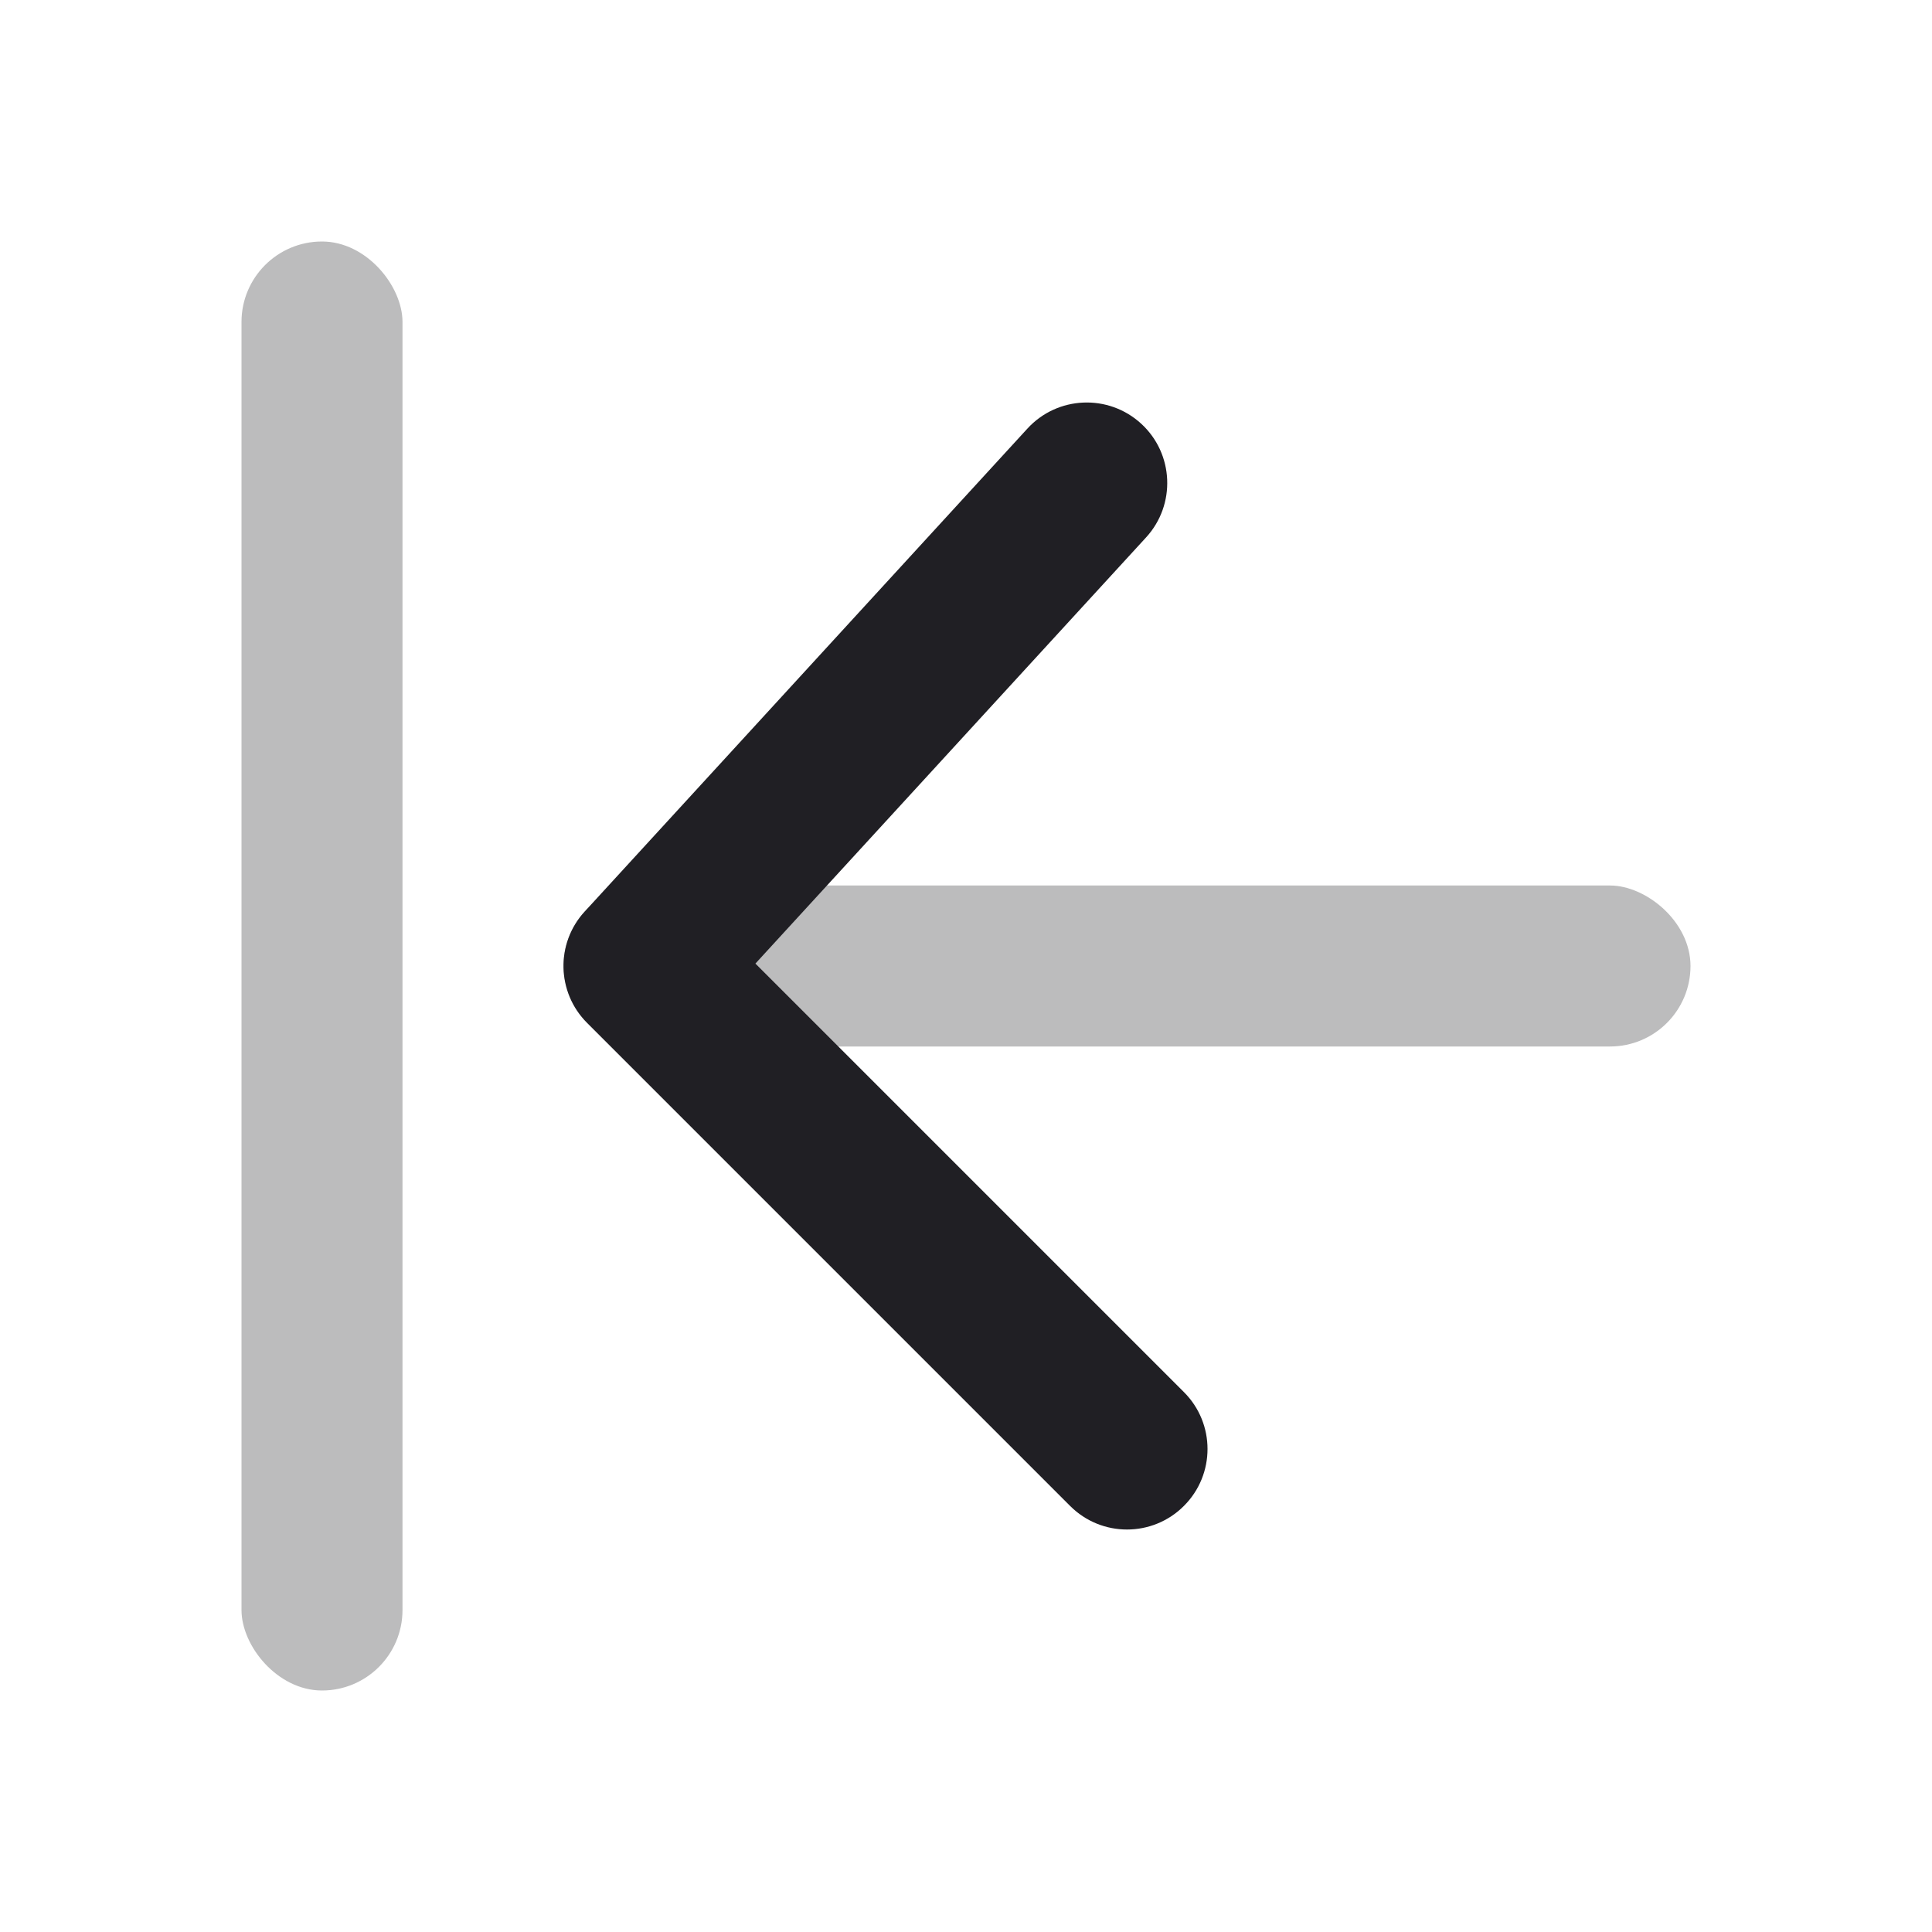 <svg xmlns="http://www.w3.org/2000/svg" viewBox="0 0 24 24" id="arrow__to__left__icon" role="img" aria-label="arrow__to__left__icon">
    <g stroke="none" stroke-width="1" fill="none" fill-rule="evenodd">
        <polygon points="0 0 24 0 24 24 0 24"></polygon>
        <rect fill="#201F24" opacity="0.3" transform="translate(14, 12) scale(-1, 1) rotate(-90) translate(-14, -12)" x="13" y="5" width="2" height="14" rx="1"></rect>
        <rect fill="#201F24" opacity="0.3" x="3" y="3" width="2" height="18" rx="1"></rect>
        <path d="M5.707,15.707 C5.317,16.098 4.683,16.098 4.293,15.707 C3.902,15.317 3.902,14.683 4.293,14.293 L10.293,8.293 C10.671,7.914 11.281,7.901 11.676,8.263 L17.676,13.763 C18.083,14.136 18.11,14.769 17.737,15.176 C17.364,15.583 16.731,15.61 16.324,15.237 L11.03,10.384 L5.707,15.707 Z" fill="#201F24" fill-rule="nonzero" transform="translate(11, 12) scale(-1, -1) rotate(90) translate(-11, -12)"></path>
    </g>
</svg>
